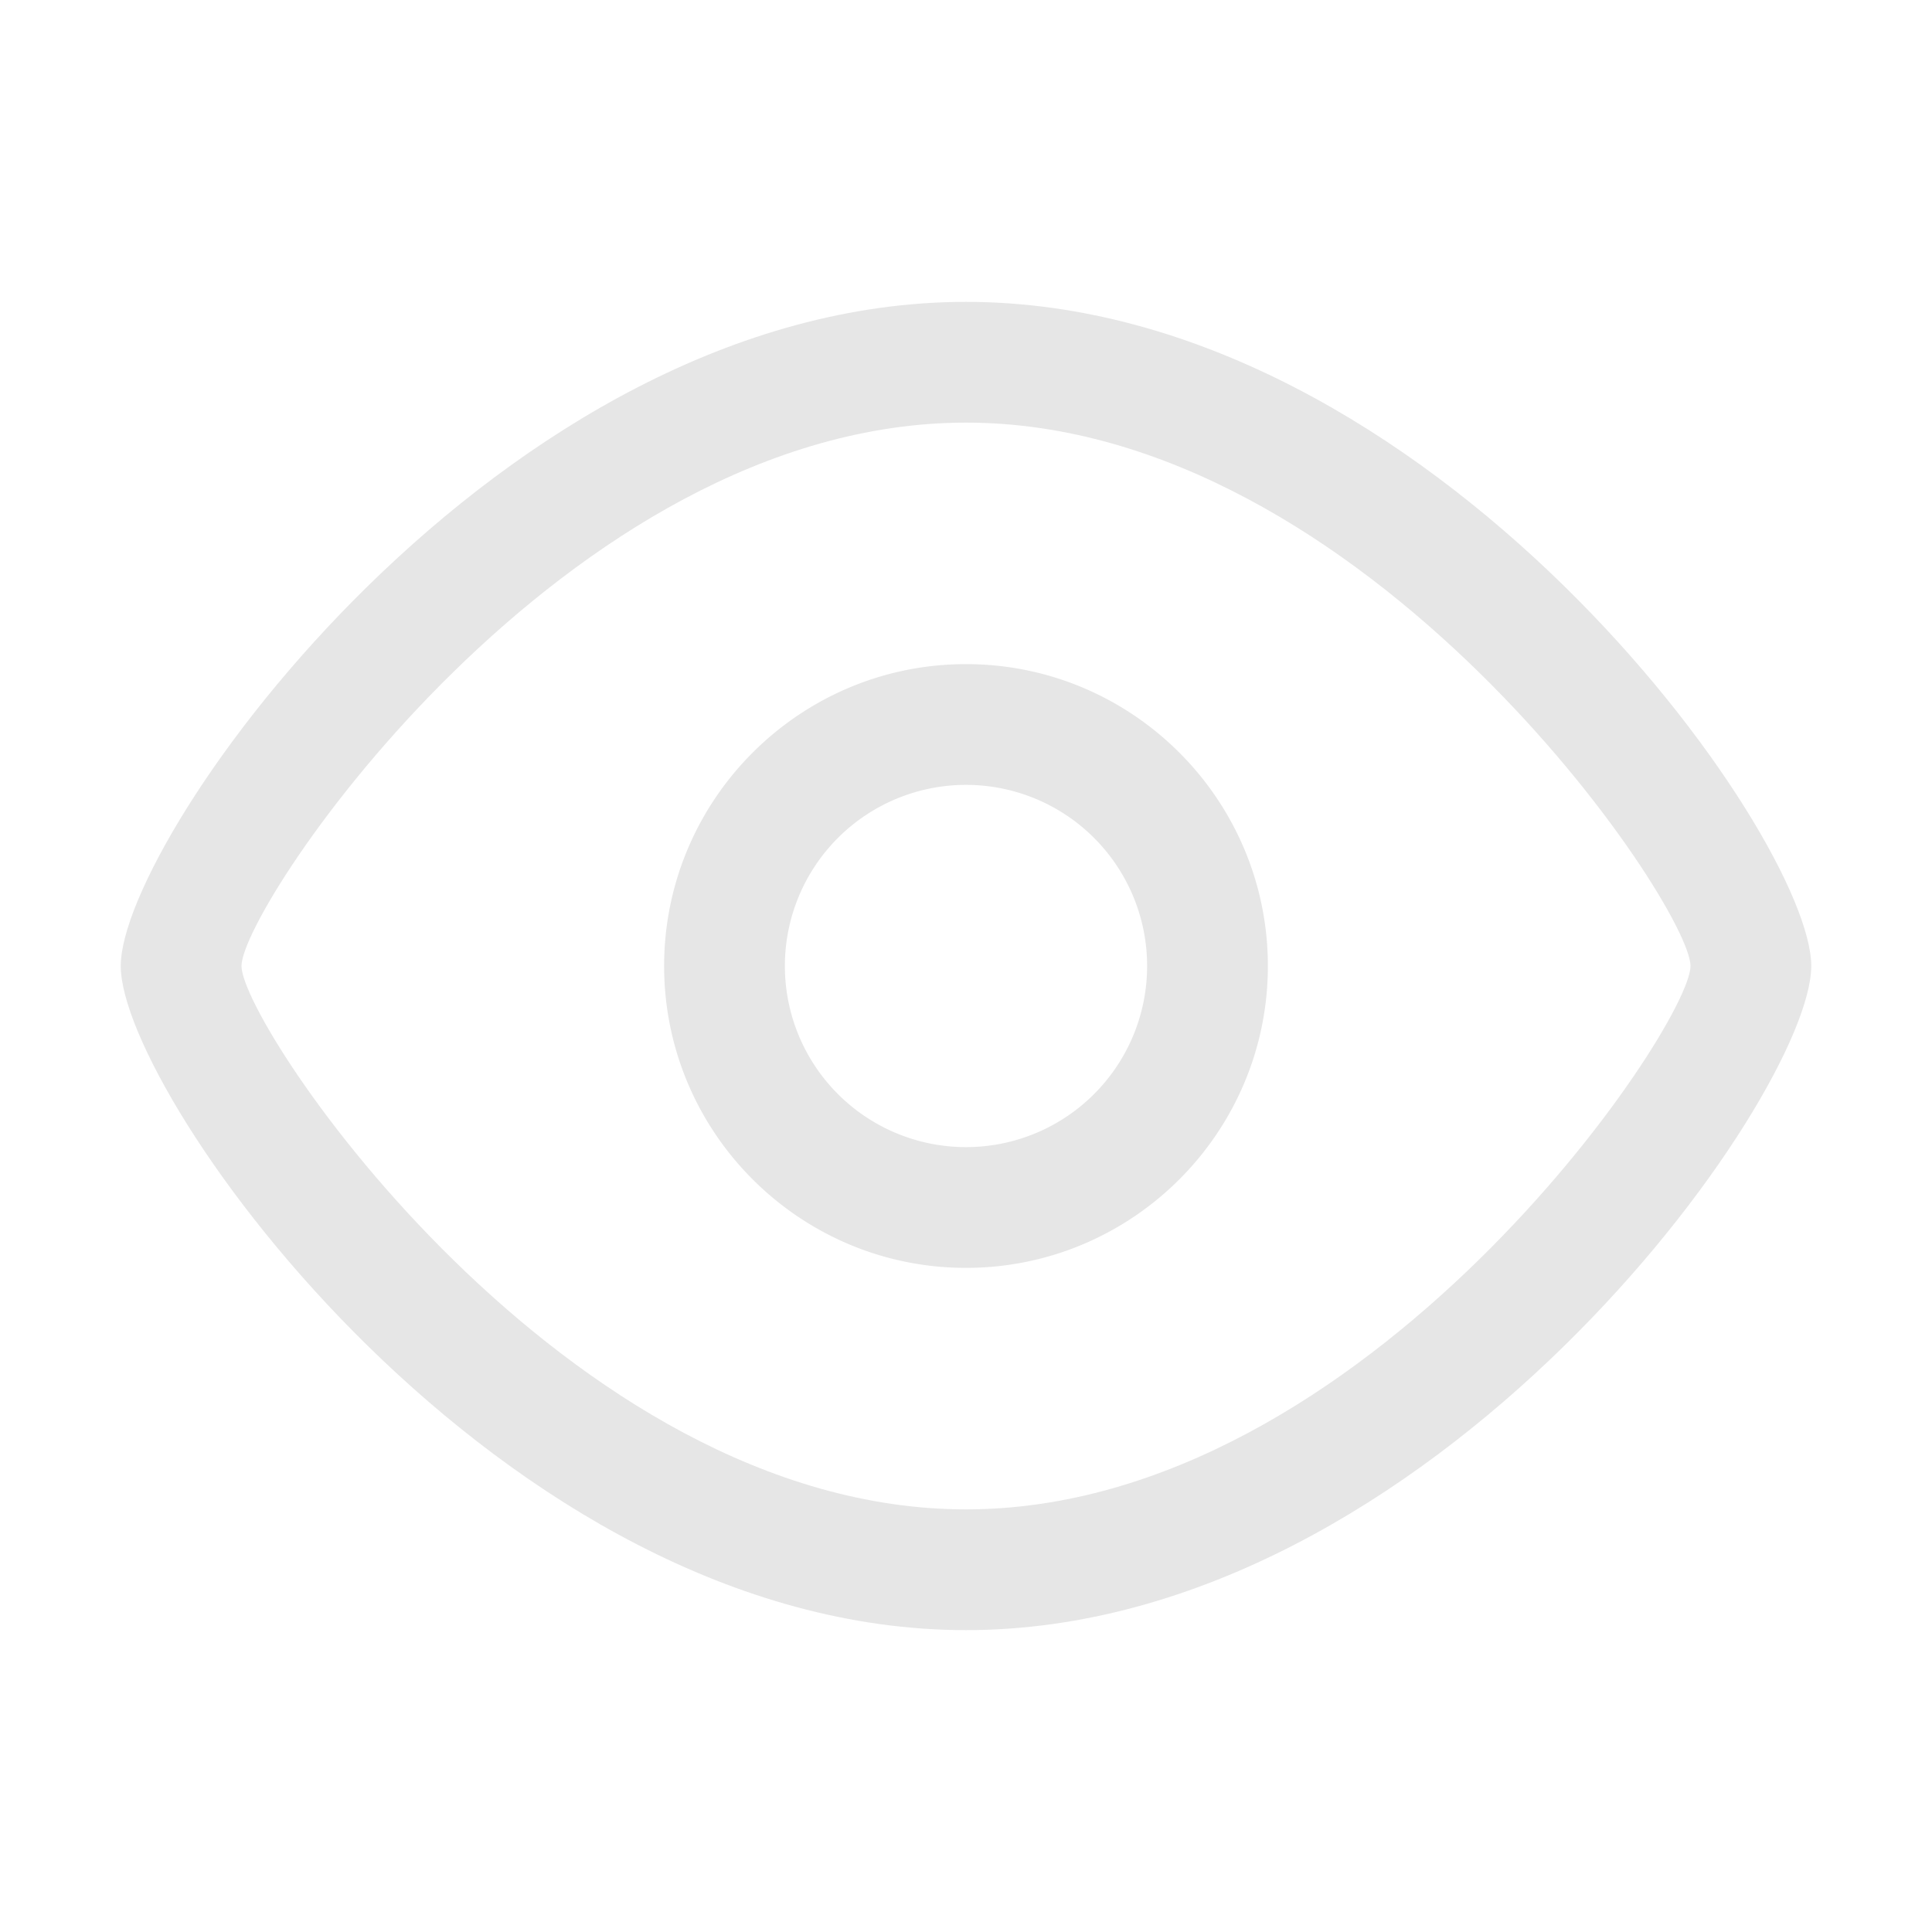 <svg t="1583847180050" class="icon" viewBox="0 0 1024 1024" version="1.1" xmlns="http://www.w3.org/2000/svg" p-id="584" width="32" height="32"><path d="M512 608a96 96 0 1 1 0-192 96 96 0 0 1 0 192m0-256c-88.224 0-160 71.776-160 160s71.776 160 160 160 160-71.776 160-160-71.776-160-160-160" fill="#e6e6e6" p-id="585"></path><path d="M512 800c-212.064 0-384-256-384-288s171.936-288 384-288 384 256 384 288-171.936 288-384 288m0-640C265.248 160 64 443.008 64 512c0 68.992 201.248 352 448 352s448-283.008 448-352c0-68.992-201.248-352-448-352" fill="#e6e6e6" p-id="586"></path></svg>